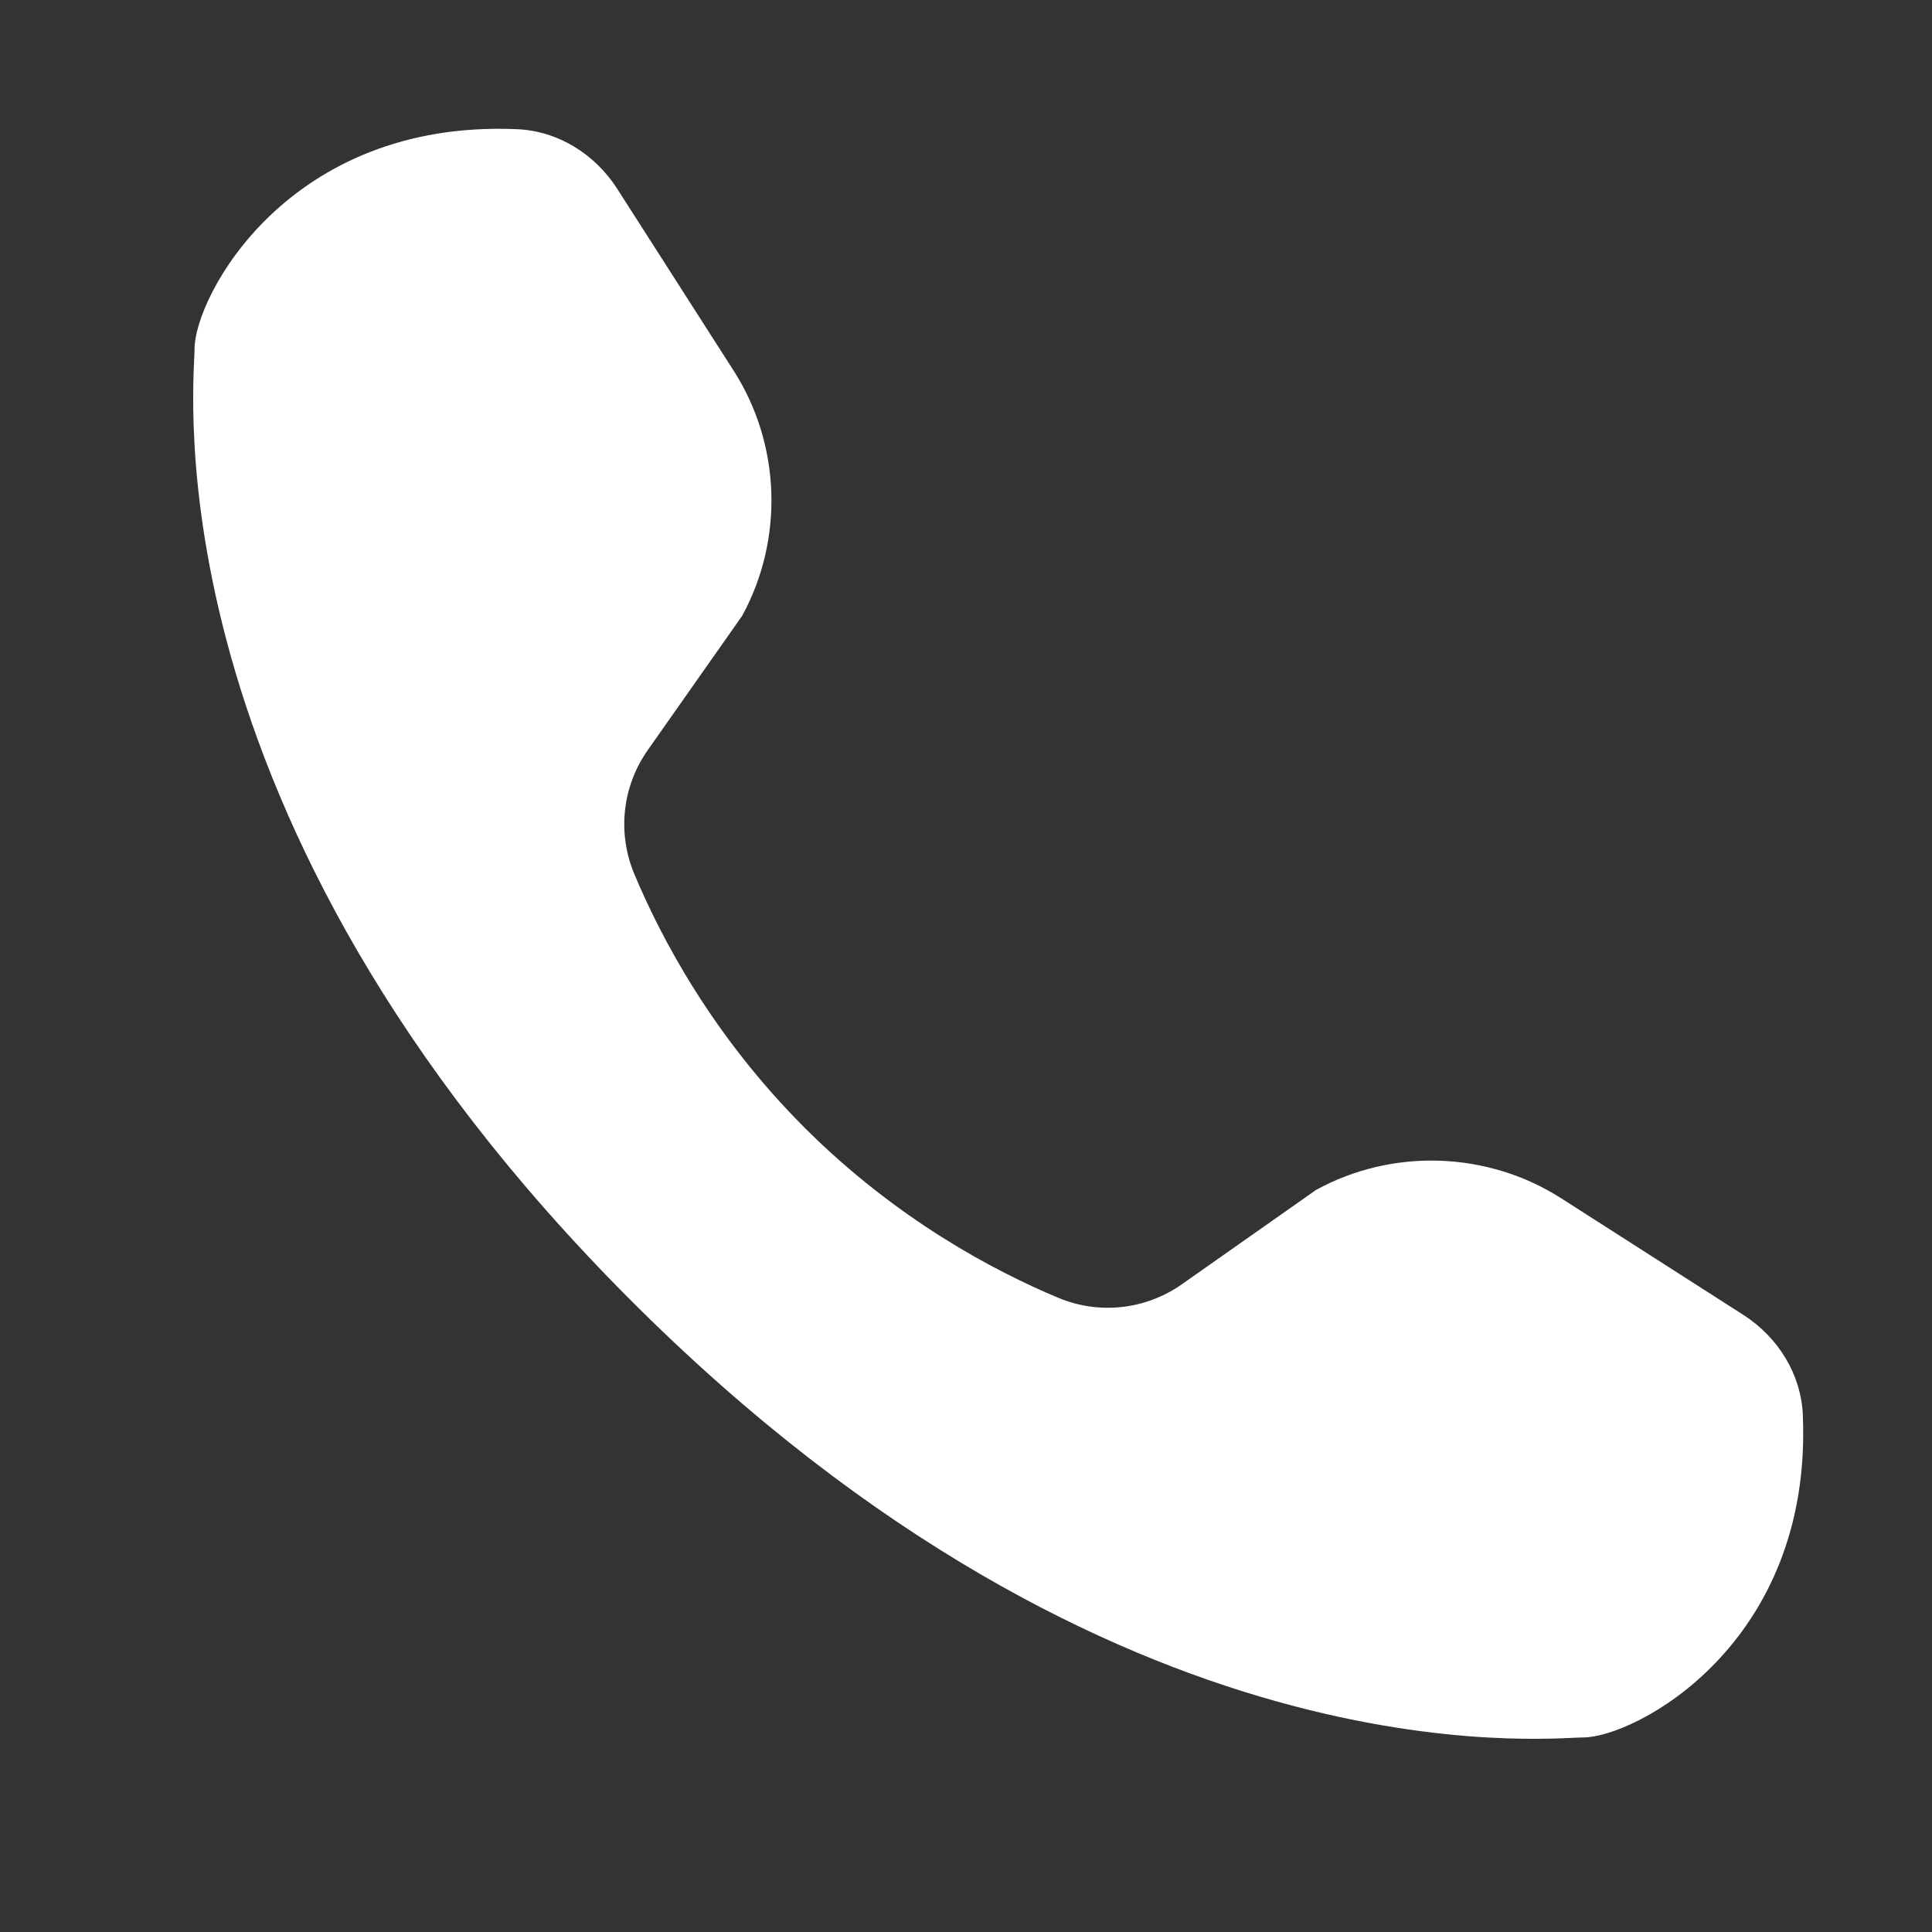 <svg width="30" height="30" viewBox="0 0 30 30" fill="none" xmlns="http://www.w3.org/2000/svg">
<rect x="0" y="0" width="30" height="30" fill="#333333" stroke="none"/>
<path d="M9.583 2.93C9.235 2.387 8.658 2.033 8.03 2.006C4.465 1.852 3.021 4.614 3.021 5.417C3.021 5.973 2.262 12.658 9.802 20.198C17.342 27.738 24.027 26.979 24.583 26.979C25.386 26.979 28.148 25.535 27.994 21.97C27.967 21.342 27.613 20.765 27.07 20.417C26.452 20.021 25.492 19.406 24.241 18.606C23.1 17.877 21.626 17.825 20.436 18.477L18.352 19.942C17.788 20.338 17.066 20.418 16.43 20.151C15.44 19.737 13.918 18.935 12.492 17.509C11.065 16.082 10.263 14.561 9.849 13.57C9.583 12.934 9.662 12.212 10.058 11.648L11.523 9.564C12.175 8.374 12.124 6.9 11.394 5.759C10.594 4.508 9.979 3.548 9.583 2.93Z" fill="white"/>
</svg>
